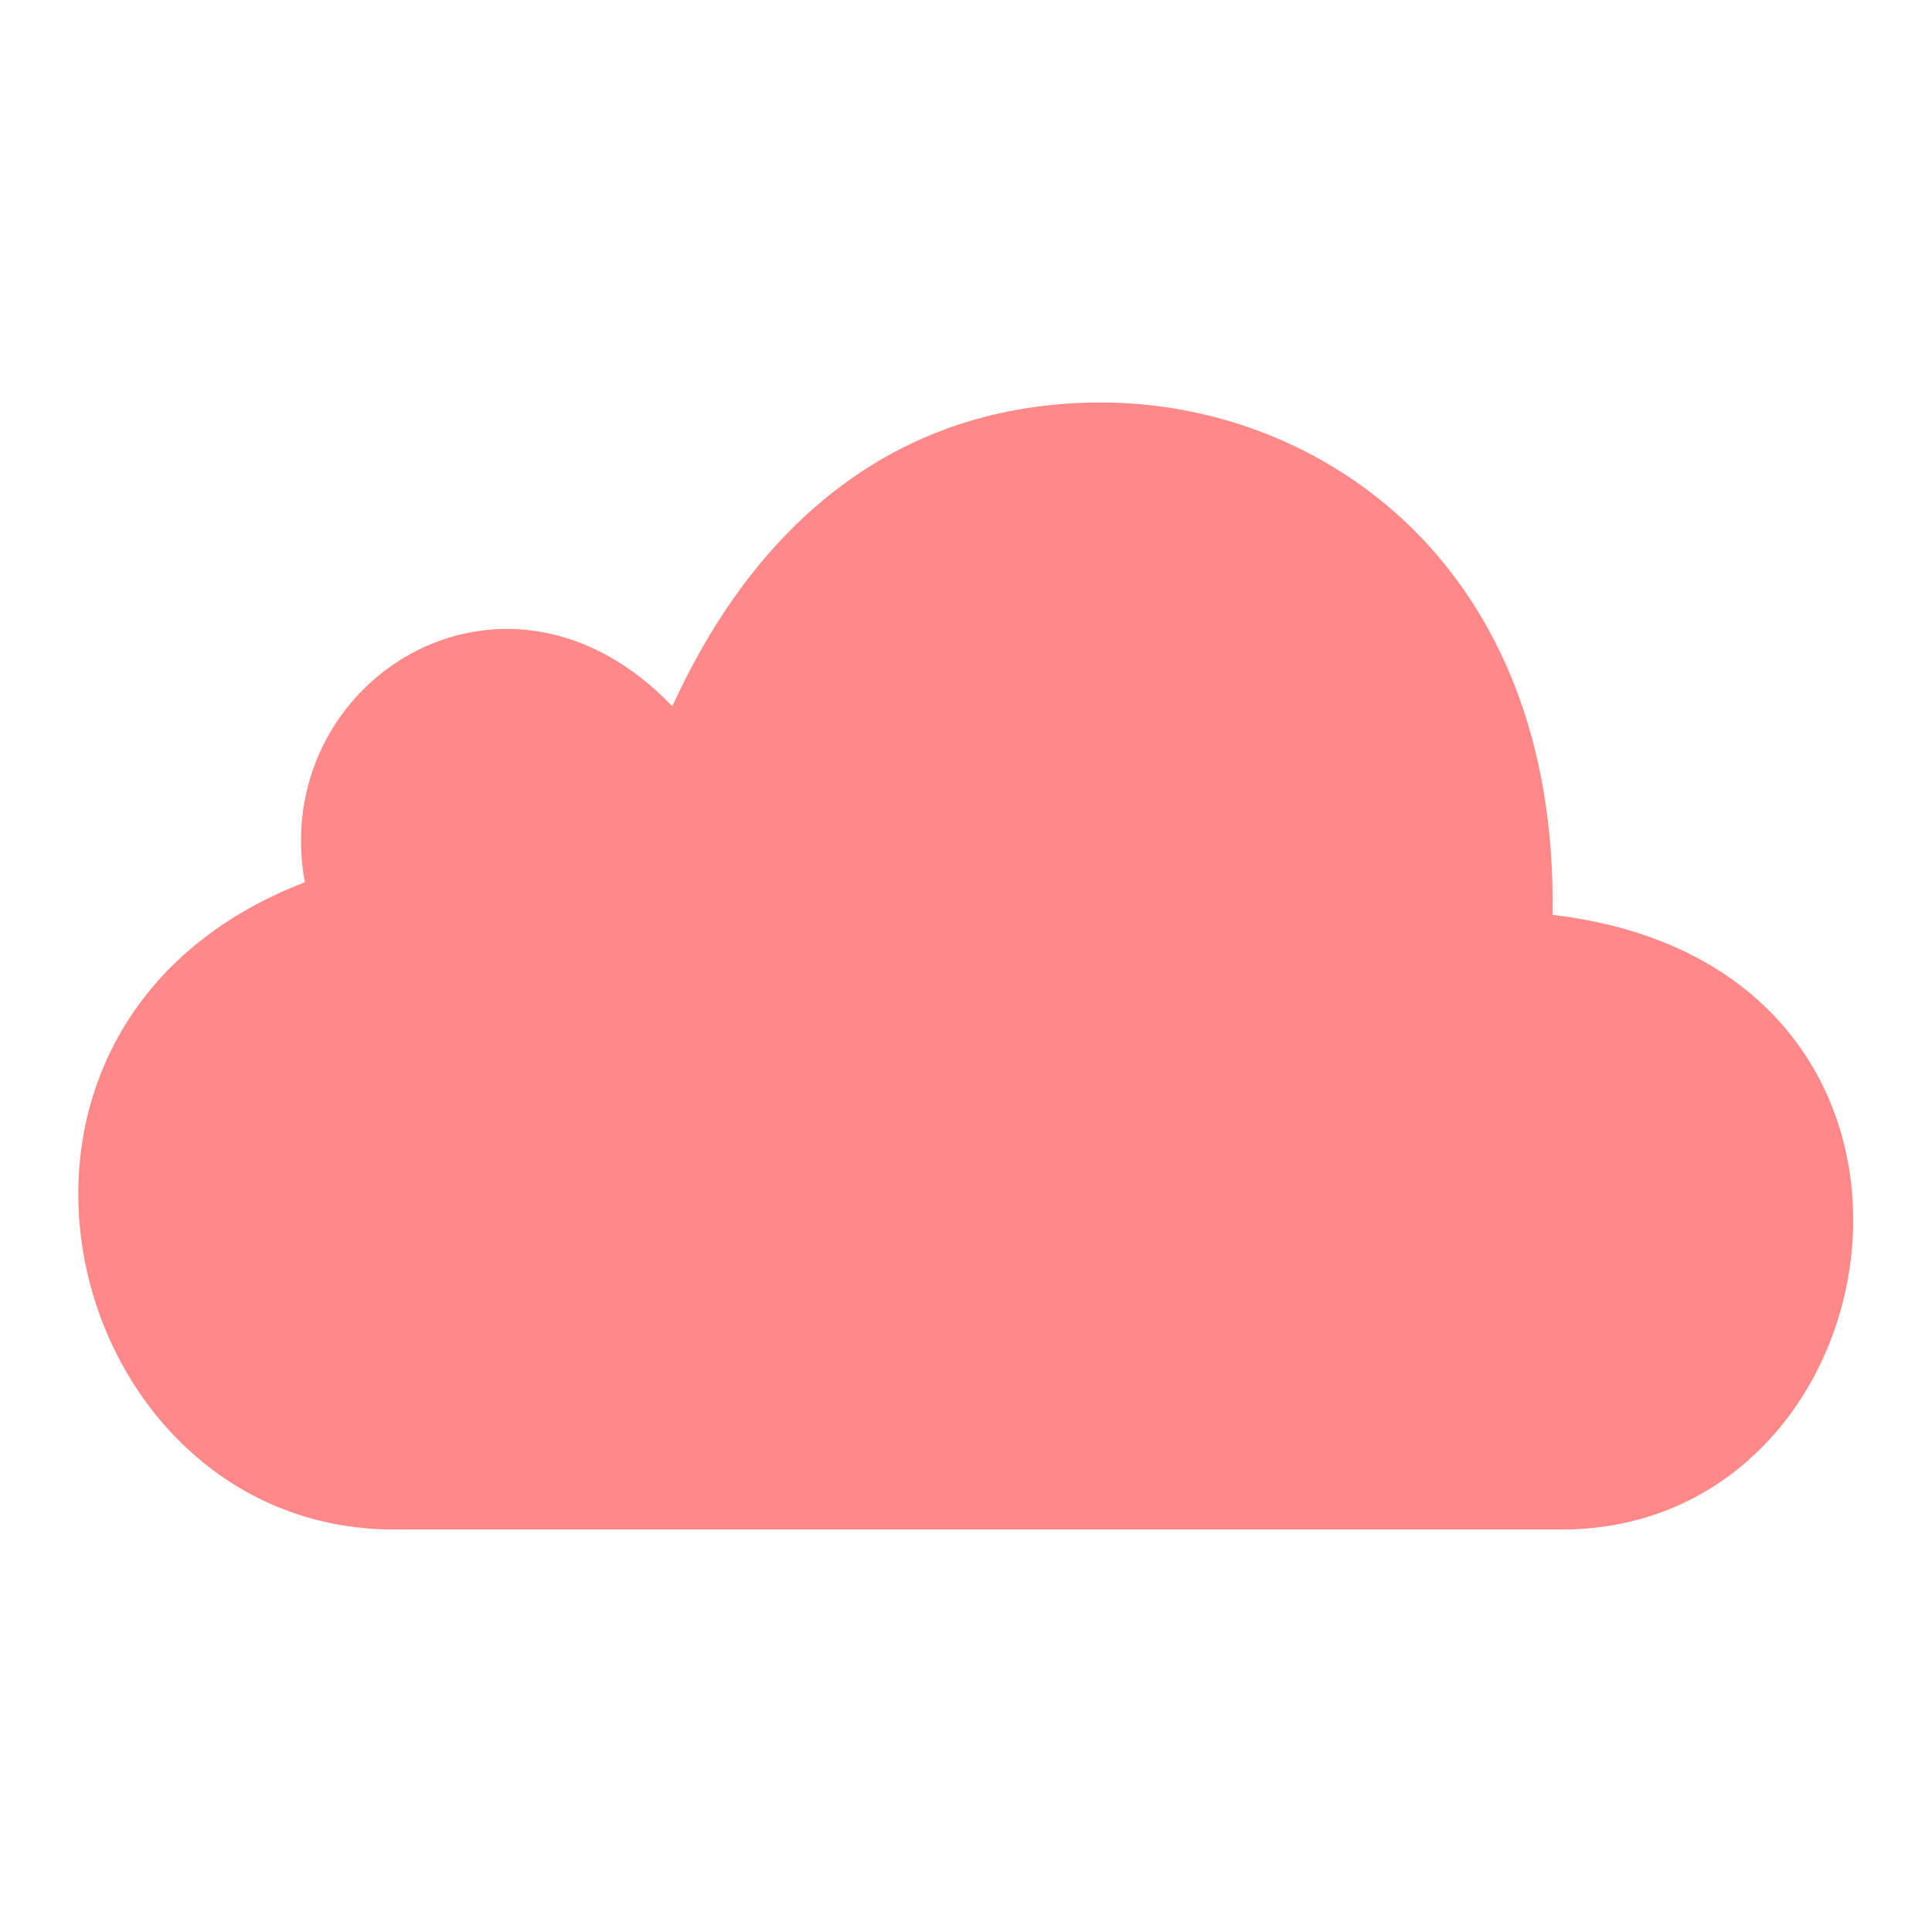 <svg xmlns="http://www.w3.org/2000/svg" width="24" height="24" viewBox="0 0 24 24">

<defs>
<clipPath id="clipPath">
  <path d="M13.679 5c2.72 0 5.681 2.016 5.607 6.365 5.49.643 4.409 
  7.635.114 7.635h-14.508c-4.124 0-5.751-6.252-1.105-8.04-.459-2.491 
  2.479-4.366 4.564-2.187.477-1.023 1.885-3.773 5.328-3.773m0-1c-2.418 z"/>
</clipPath>
</defs>
  
<rect x="0" y="0" height="24" width="24" style="fill:#f88; clip-path: url(#clipPath); "/>

</svg>